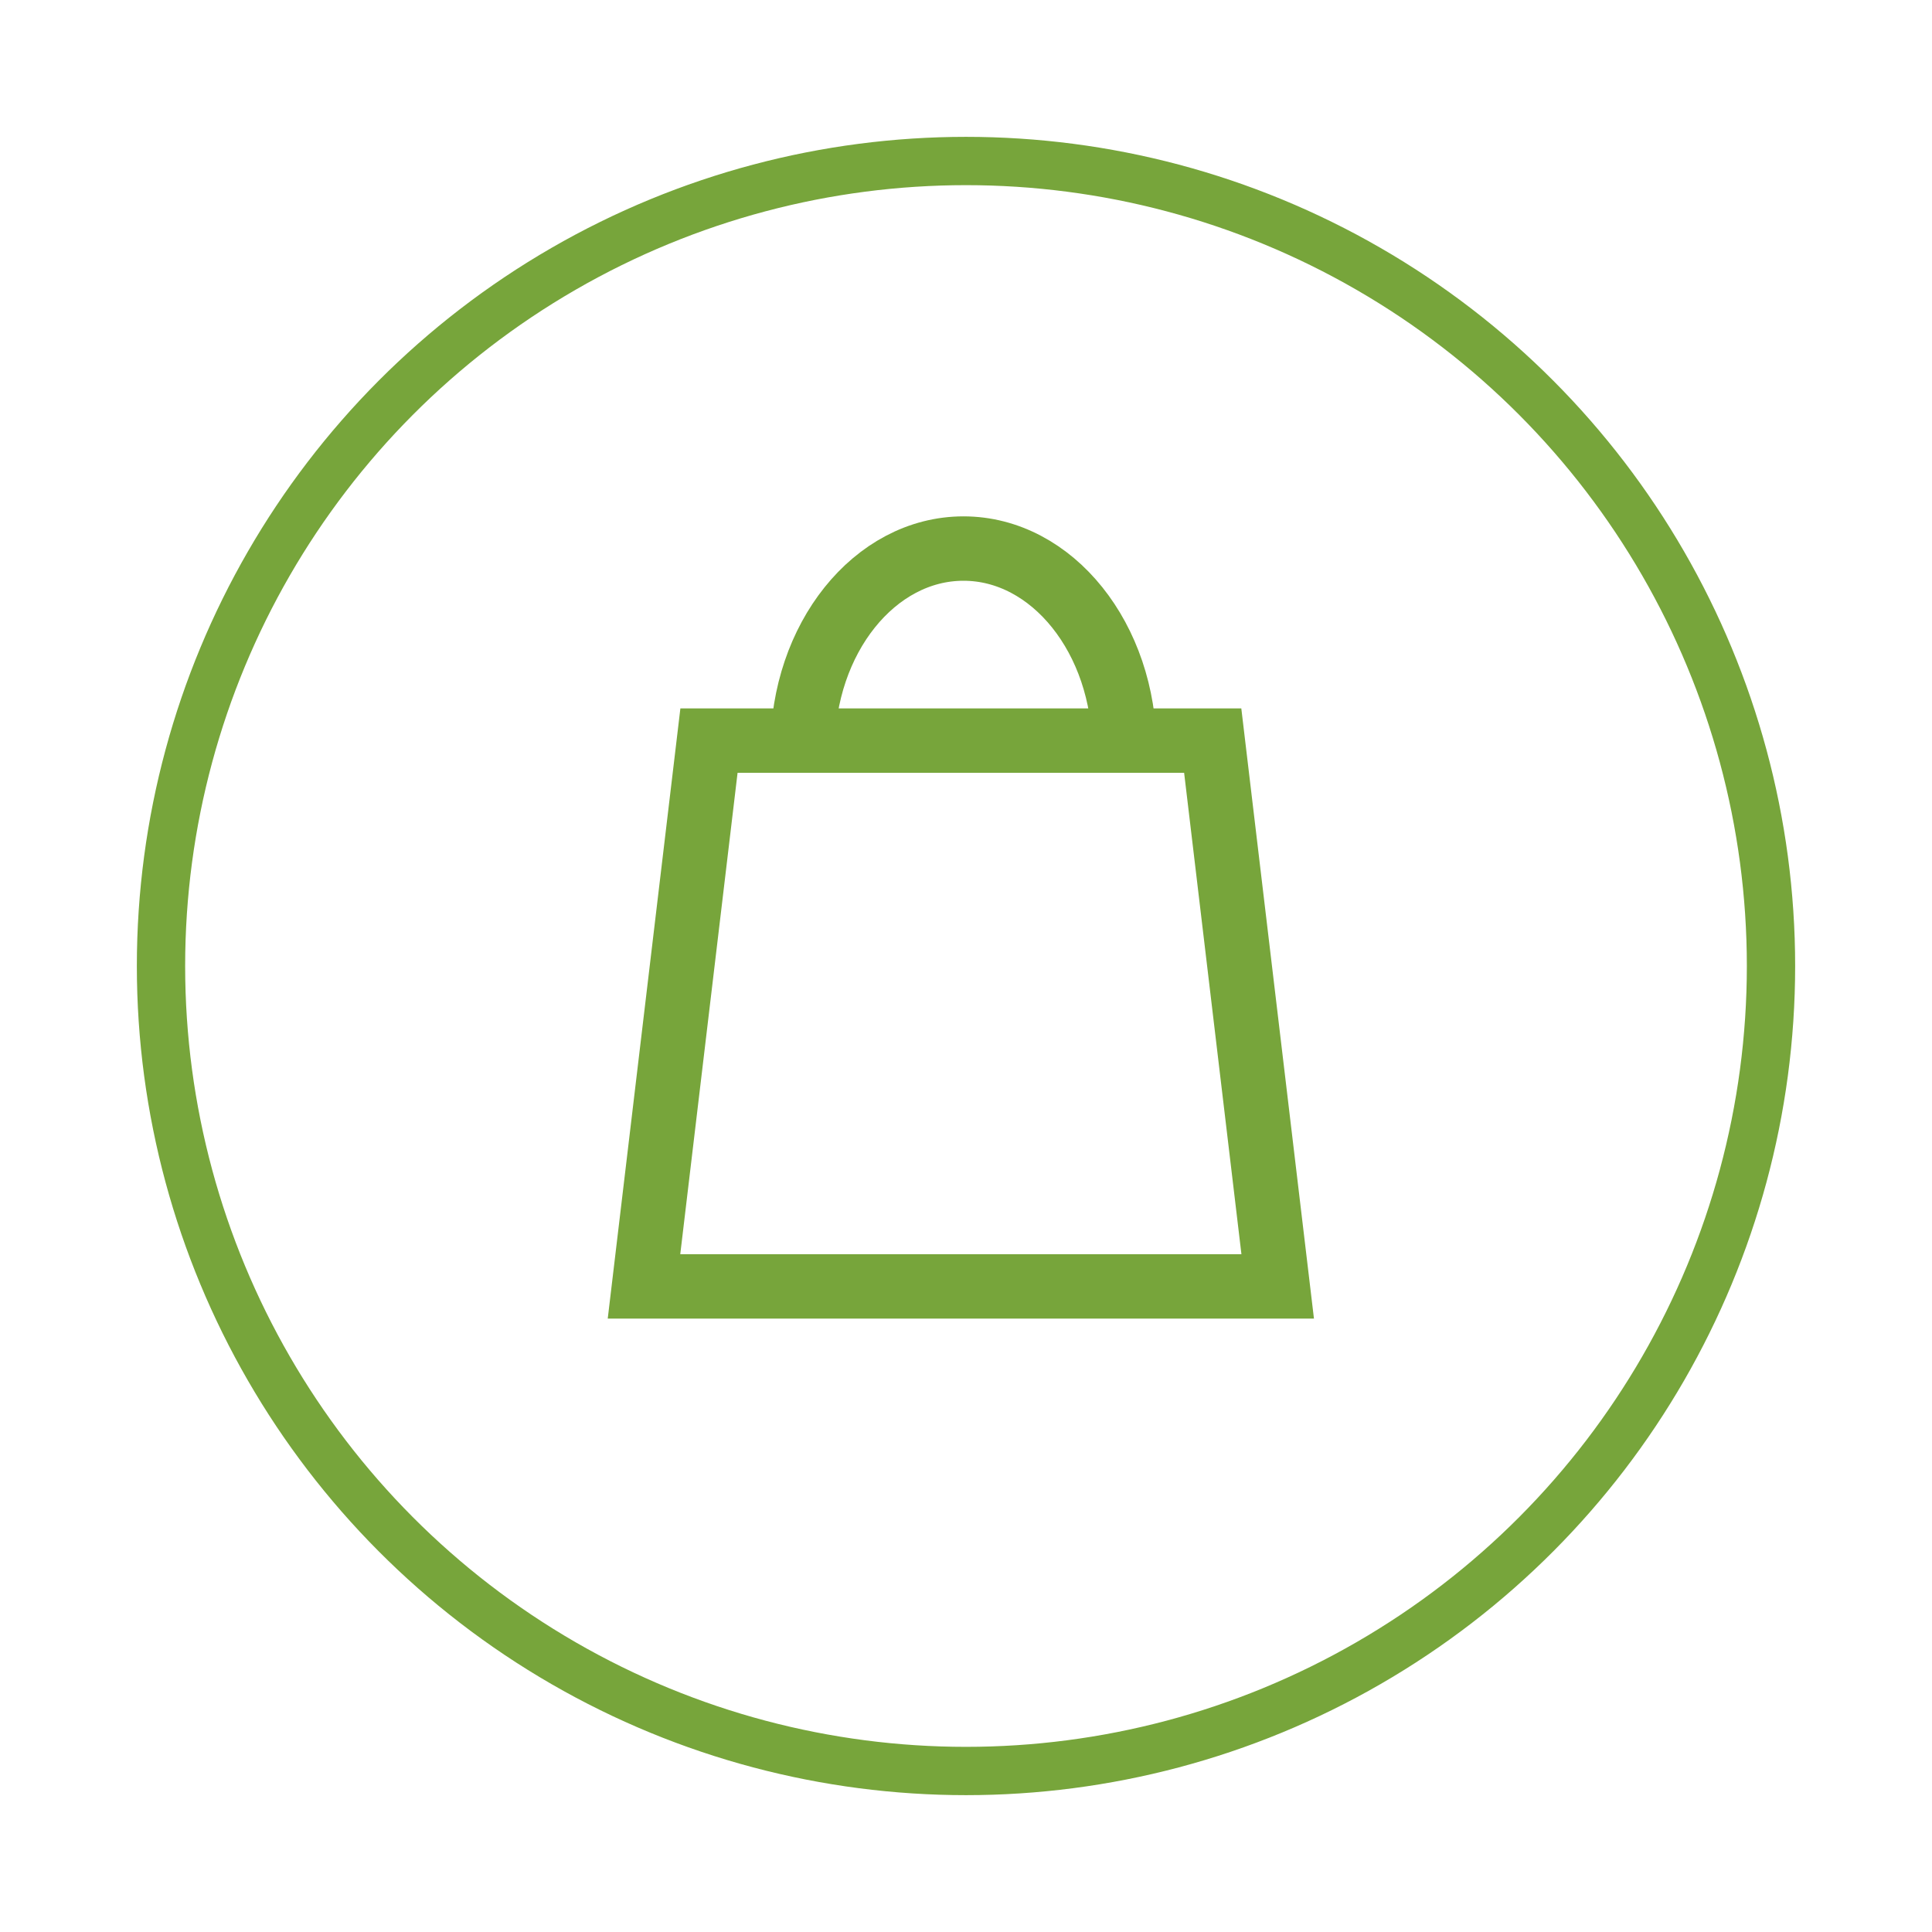 <?xml version="1.0" encoding="UTF-8" standalone="no"?>
<svg width="60px" height="60px" viewBox="0 0 60 60" version="1.1" xmlns="http://www.w3.org/2000/svg" xmlns:xlink="http://www.w3.org/1999/xlink">
    <!-- Generator: sketchtool 39.1 (31720) - http://www.bohemiancoding.com/sketch -->
    <title>FBEC6595-2BEB-4135-9D83-22F28B695611</title>
    <desc>Created with sketchtool.</desc>
    <defs>
        <filter x="-50%" y="-50%" width="200%" height="200%" filterUnits="objectBoundingBox" id="filter-1">
            <feOffset dx="0" dy="2" in="SourceAlpha" result="shadowOffsetOuter1"></feOffset>
            <feGaussianBlur stdDeviation="2" in="shadowOffsetOuter1" result="shadowBlurOuter1"></feGaussianBlur>
            <feColorMatrix values="0 0 0 0 0   0 0 0 0 0   0 0 0 0 0  0 0 0 0.1 0" type="matrix" in="shadowBlurOuter1" result="shadowMatrixOuter1"></feColorMatrix>
            <feMerge>
                <feMergeNode in="shadowMatrixOuter1"></feMergeNode>
                <feMergeNode in="SourceGraphic"></feMergeNode>
            </feMerge>
        </filter>
    </defs>
    <g id="Home-Screen" stroke="none" stroke-width="1" fill="none" fill-rule="evenodd">
        <g id="Order-Status---Different-states" transform="translate(-301, -1637)" stroke="#77A53B">
            <g id="Order-Status" filter="url(#filter-1)" transform="translate(20, 1440)">
                <g id="Readyforpickup" transform="translate(286, 200)">
                    <circle id="Oval-23" stroke-width="1.5" fill="#FFFFFF" cx="25" cy="25" r="25"></circle>
                    <g id="Page-1" transform="translate(15, 12)" stroke-width="2">
                        <polygon id="Stroke-1" points="19.68 22.95 0 22.95 2.018 6 17.662 6"></polygon>
                        <path d="M4.925,6.276 C4.925,2.83 7.162,0.036 9.922,0.036 C12.68,0.036 14.918,2.83 14.918,6.276" id="Stroke-3"></path>
                    </g>
                </g>
            </g>
        </g>
    </g>
</svg>